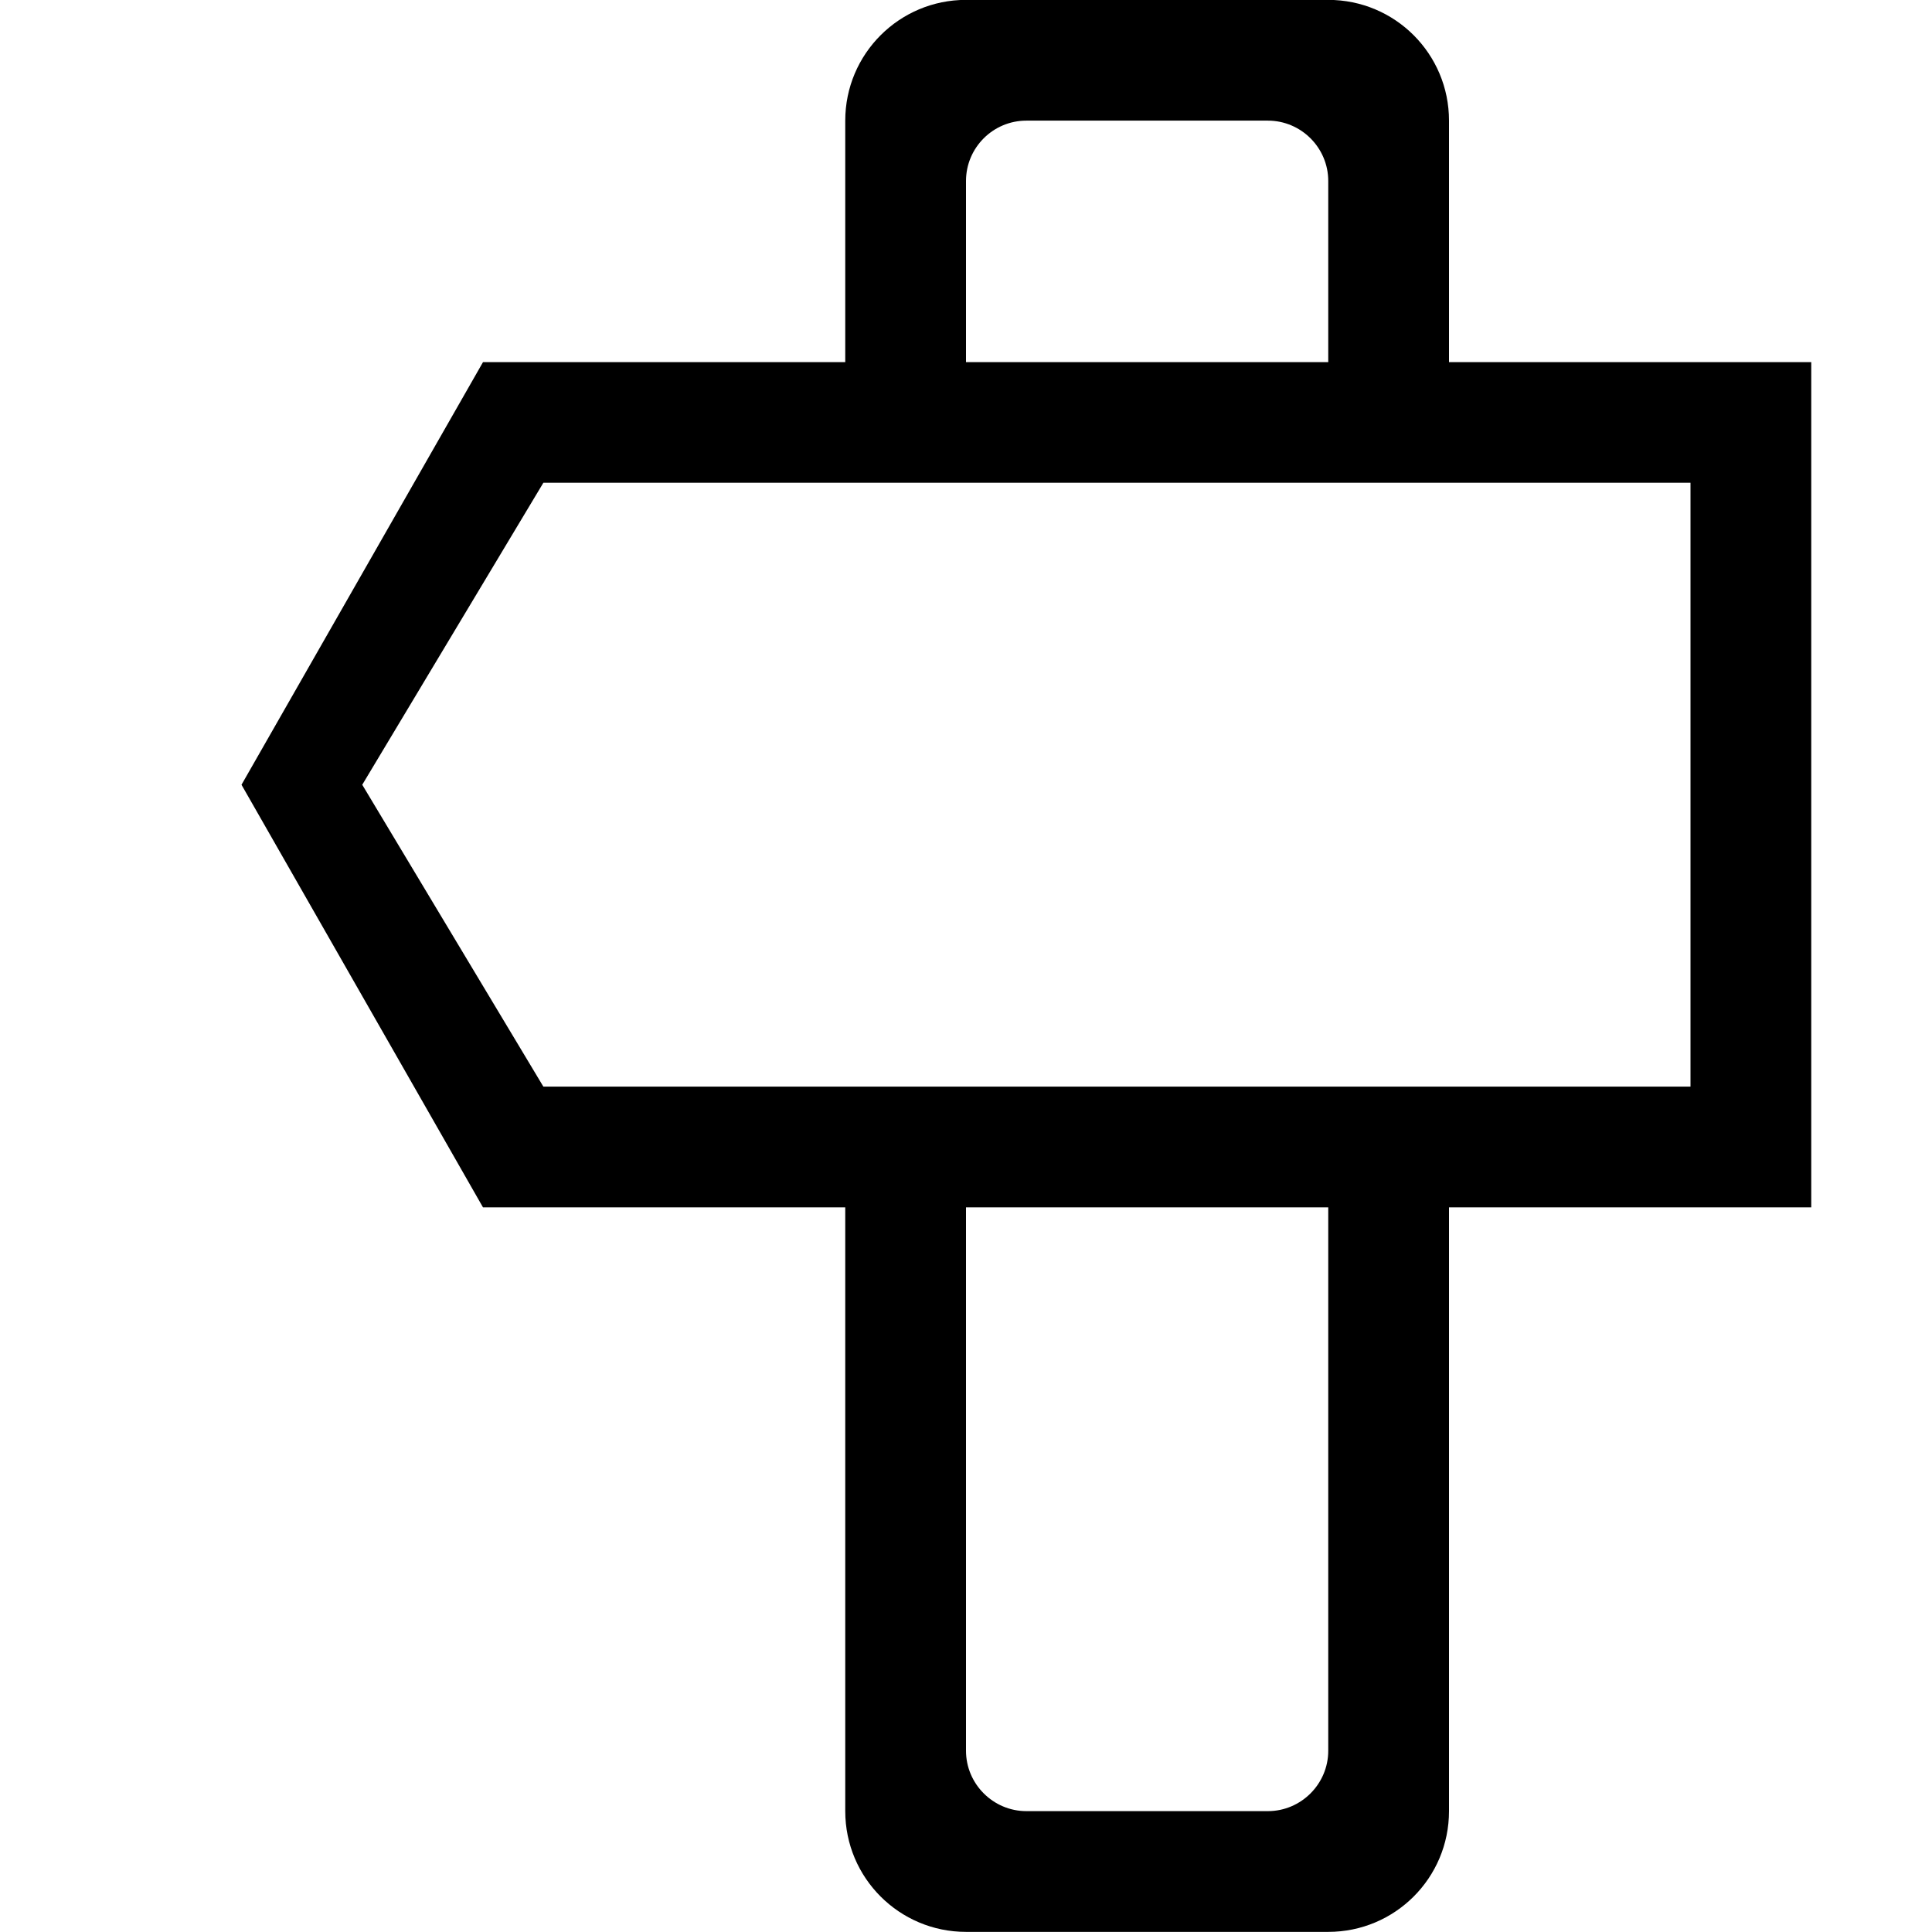 <?xml version="1.0" encoding="iso-8859-1"?>
<!-- Generator: Adobe Illustrator 16.0.0, SVG Export Plug-In . SVG Version: 6.00 Build 0)  -->
<!DOCTYPE svg PUBLIC "-//W3C//DTD SVG 1.1//EN" "http://www.w3.org/Graphics/SVG/1.1/DTD/svg11.dtd">
<svg version="1.1" xmlns="http://www.w3.org/2000/svg" xmlns:xlink="http://www.w3.org/1999/xlink" x="0px" y="0px" width="16px"
	 height="16px" viewBox="0 0 16 16" style="enable-background:new 0 0 16 16;" xml:space="preserve">
<g id="_x31_2-location_-_sign_direction_street" style="enable-background:new    ;">
	<path d="M12,2.999v-2c0-0.553-0.447-1-1-1H8c-0.552,0-1,0.447-1,1v2H4l-2,3.5l2,3.5h3v5c0,0.553,0.448,1,1,1h3c0.553,0,1-0.447,1-1
		v-5h3v-7H12z M8,1.499c0-0.276,0.224-0.5,0.5-0.5h2c0.275,0,0.5,0.224,0.5,0.5v1.5H8V1.499z M11,14.499c0,0.275-0.225,0.5-0.5,0.5
		h-2c-0.275,0-0.5-0.225-0.5-0.5v-4.5h3V14.499z M14,8.999H4.5L3,6.499l1.5-2.501H14V8.999z"/>
</g>
<g id="Layer_1">
</g>
</svg>
